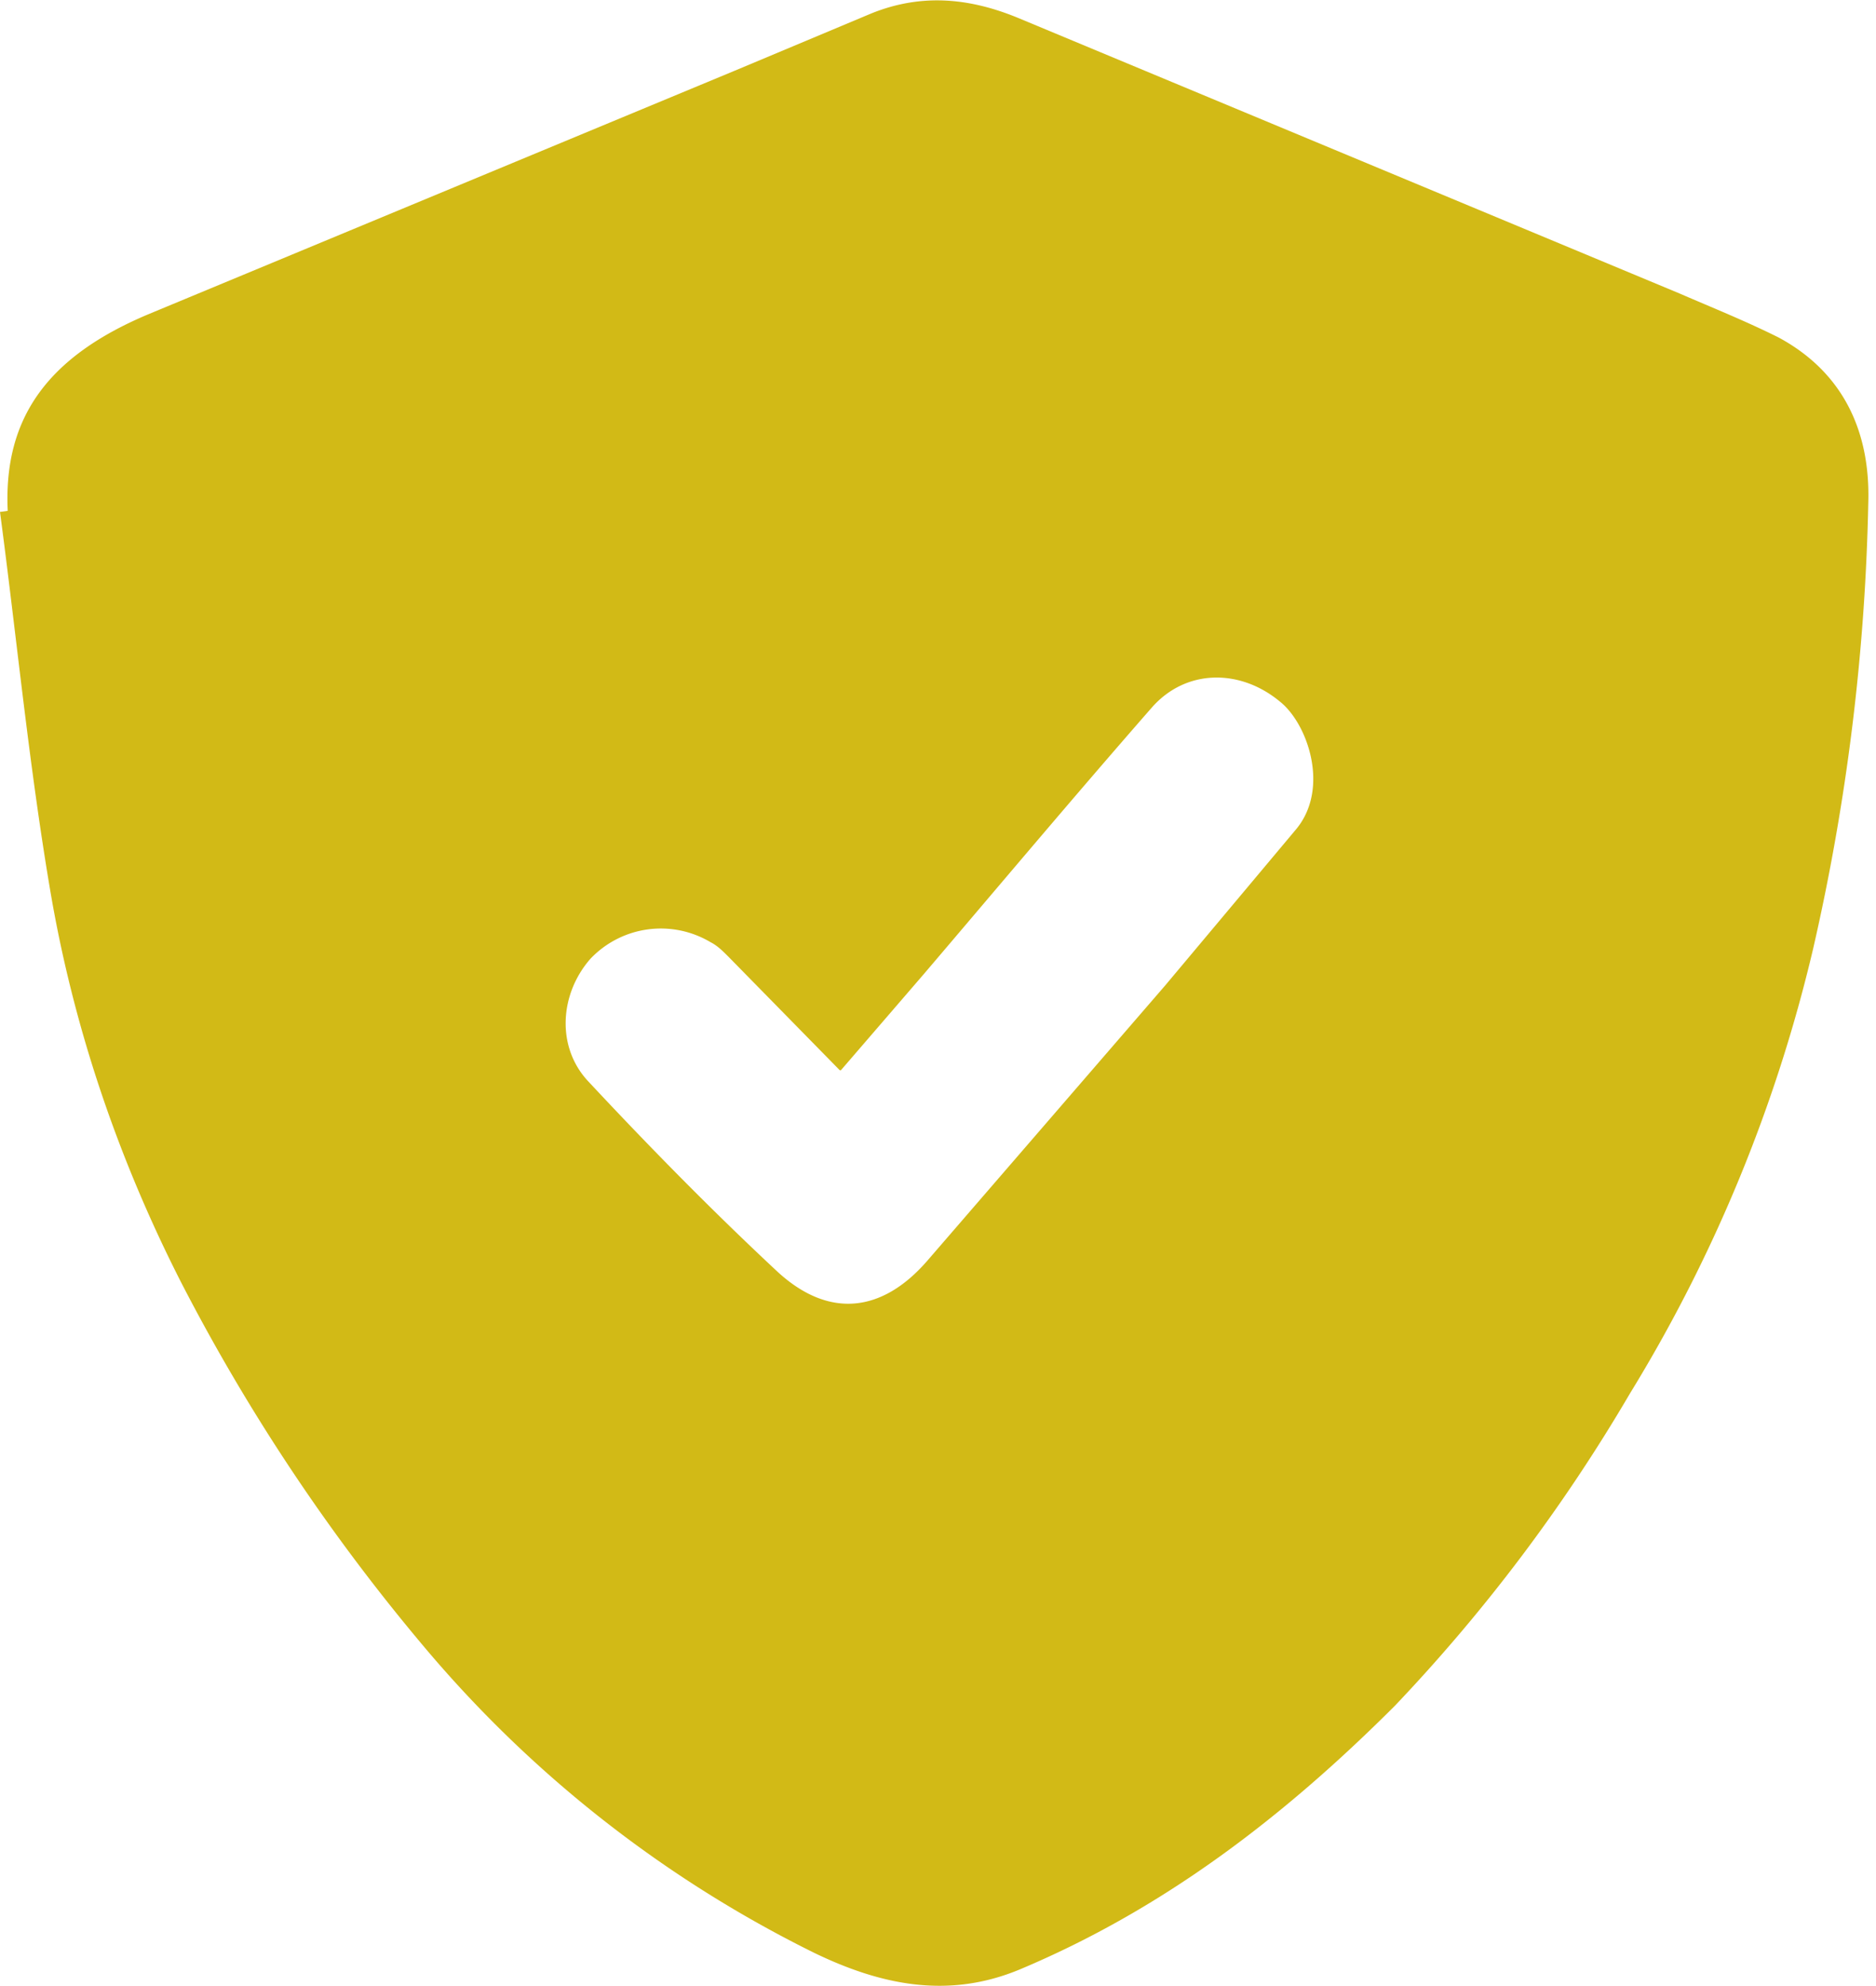 <svg width="17" height="18" xmlns="http://www.w3.org/2000/svg"><path d="M7.61 9.7 6.6 8.67c-.05-.05-.1-.1-.16-.13a.88.88 0 0 0-1.09.15c-.28.32-.31.8-.02 1.11.56.6 1.13 1.18 1.72 1.73.46.42.94.37 1.35-.1l2.16-2.5 1.19-1.42c.3-.37.1-.95-.15-1.15-.36-.3-.85-.3-1.16.05-.7.8-1.38 1.61-2.07 2.42l-.75.87M.07 4.63c-.04-.85.37-1.4 1.27-1.78L6.66.64 7.9.12c.45-.18.88-.14 1.32.04l6 2.5c.3.13.6.25.9.4.59.32.83.86.81 1.5a19.84 19.84 0 0 1-.5 4.04 13.72 13.72 0 0 1-1.66 4.03 15.39 15.39 0 0 1-2.13 2.83c-1 1-2.09 1.84-3.4 2.39-.65.27-1.26.14-1.86-.15a10.95 10.95 0 0 1-3.55-2.79 17.72 17.72 0 0 1-2.19-3.29C1.07 10.5.66 9.3.45 8.04.26 6.91.15 5.77 0 4.64l.07-.01" fill="#d2ba16" fill-rule="evenodd"/></svg>